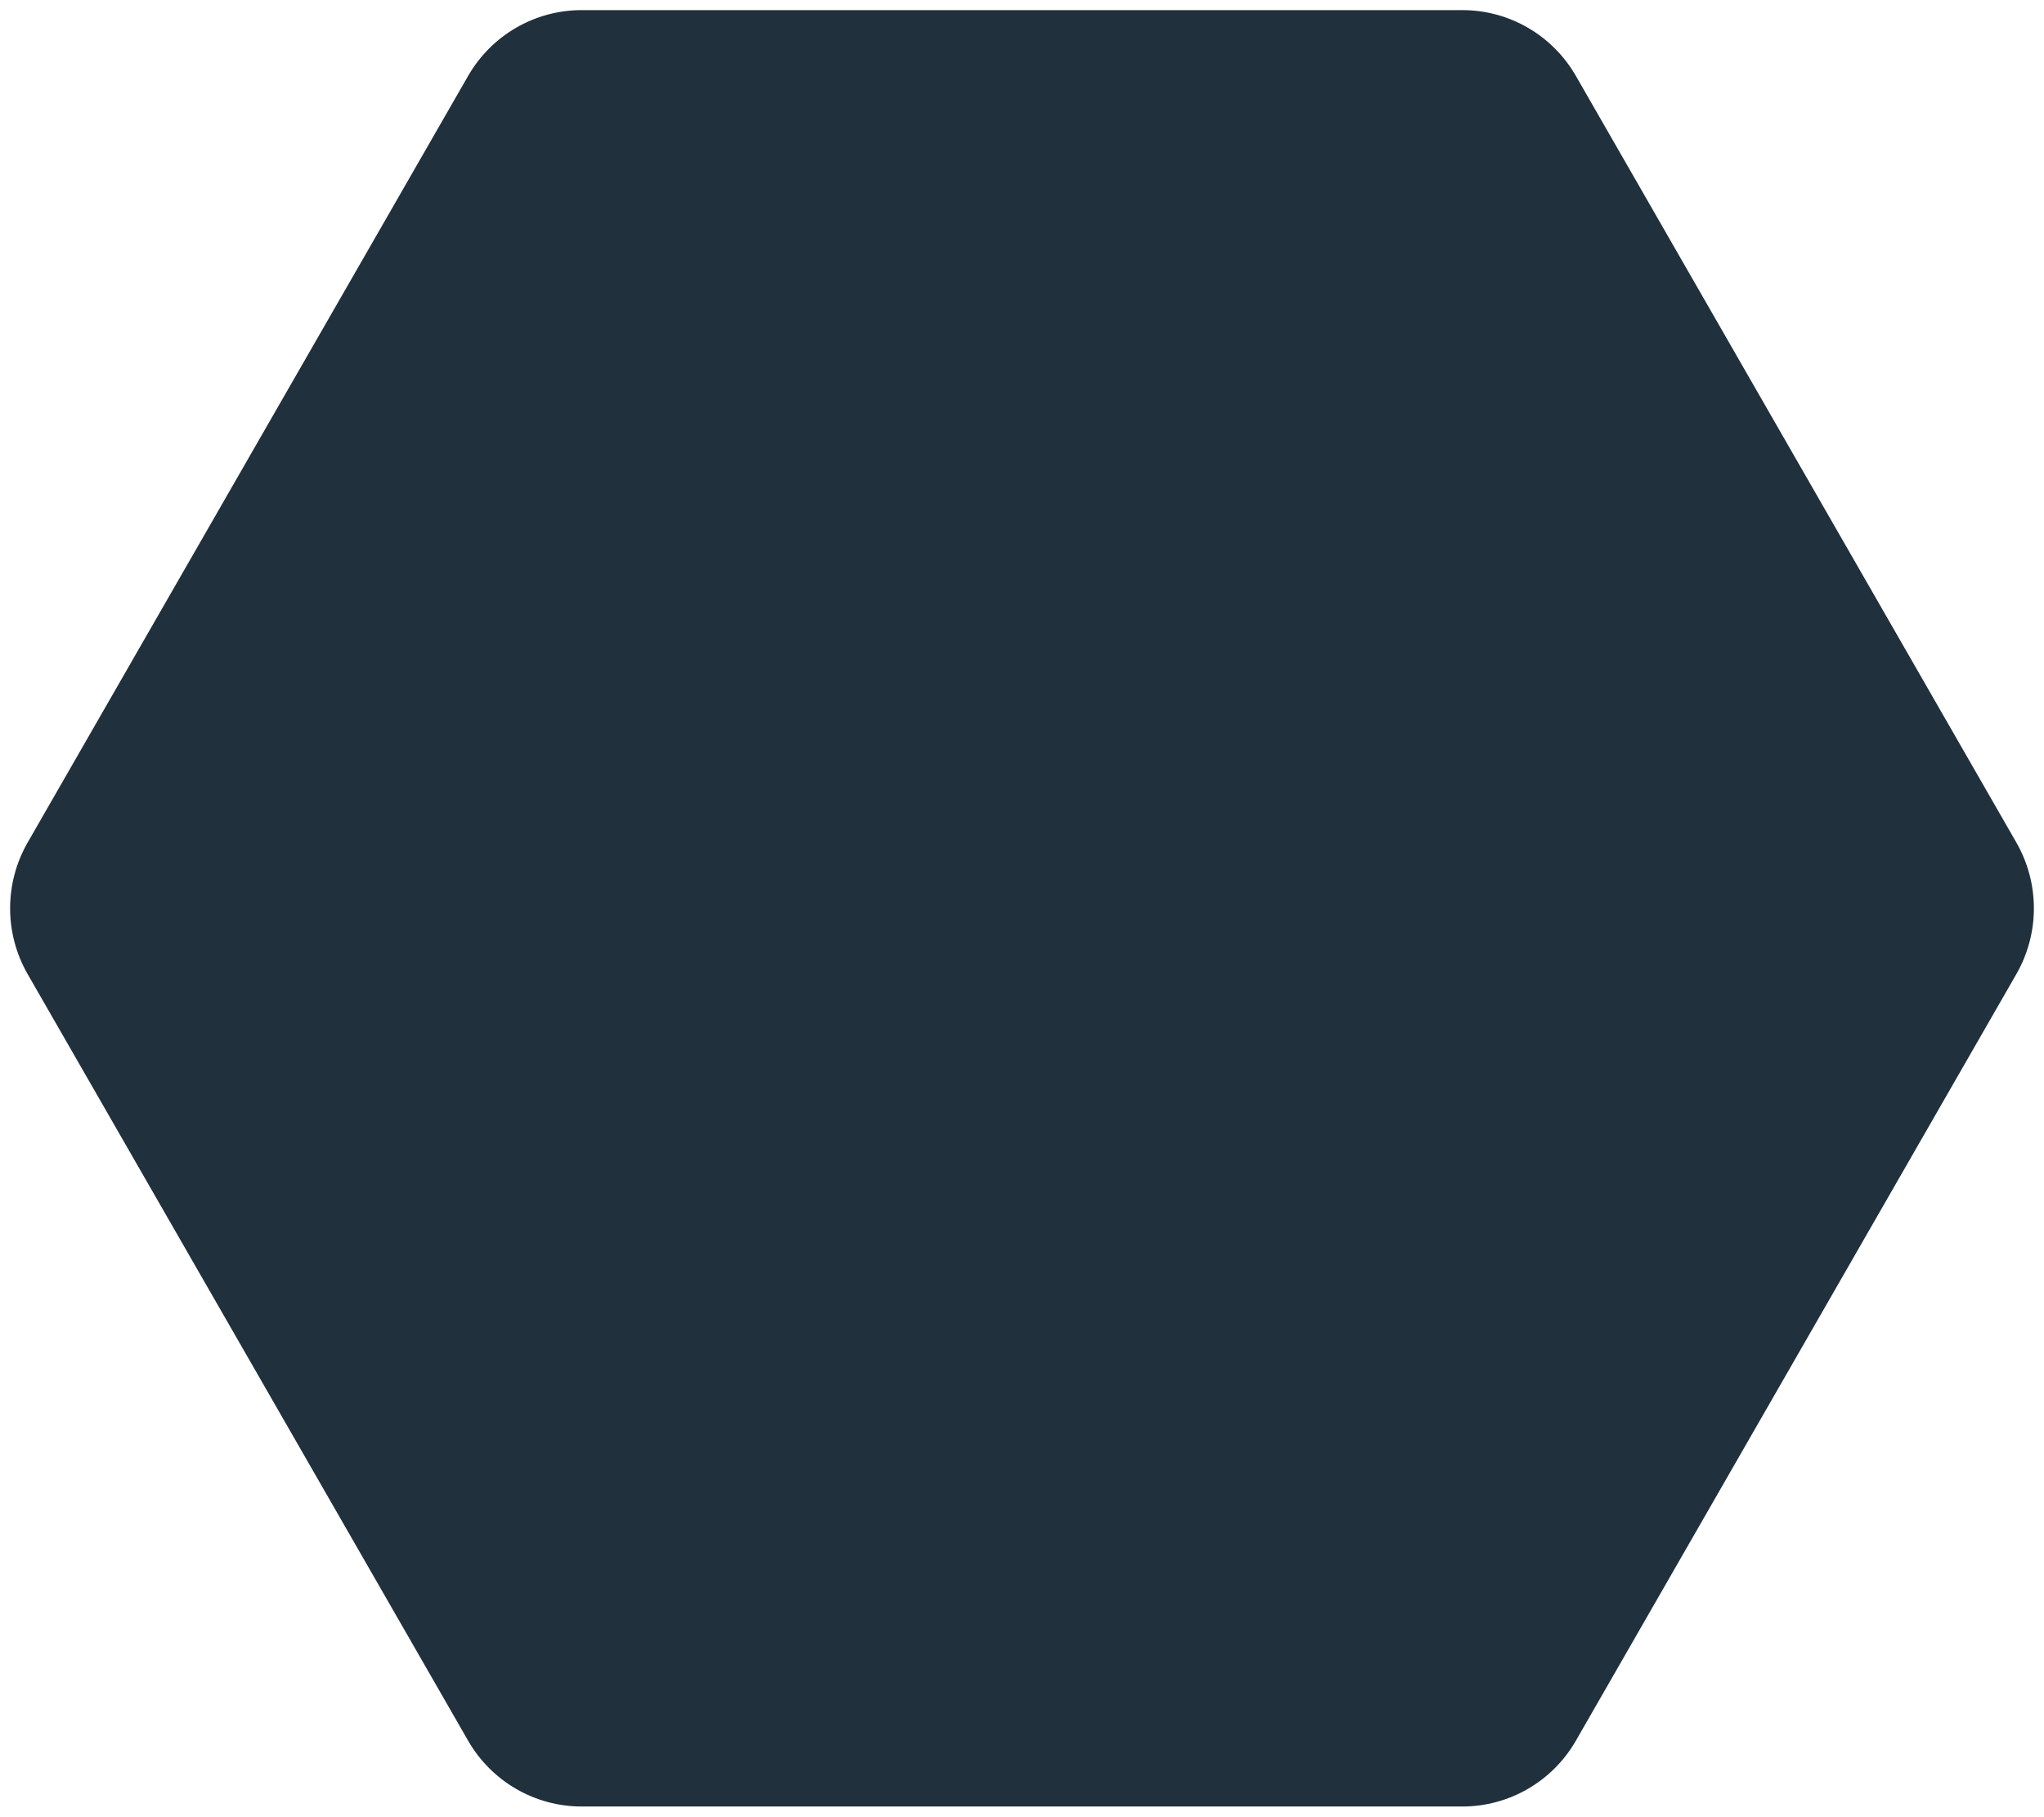 <svg width="808" height="718" viewBox="0 0 808 718" fill="none" xmlns="http://www.w3.org/2000/svg">
<g filter="url(#filter0_f_58_154)">
<path d="M185.036 30.027C194.291 13.921 211.395 4 229.906 4L578.094 4C596.605 4 613.709 13.921 622.964 30.027L797.059 332.973C806.314 349.079 806.314 368.921 797.059 385.027L622.964 687.973C613.709 704.079 596.605 714 578.094 714H229.906C211.395 714 194.291 704.079 185.036 687.973L10.941 385.027C1.686 368.921 1.686 349.079 10.941 332.973L185.036 30.027Z" fill="#20303C"/>
</g>
<defs>
<filter id="filter0_f_58_154" x="0" y="0" width="808" height="718" filterUnits="userSpaceOnUse" color-interpolation-filters="sRGB">
<feFlood flood-opacity="0" result="BackgroundImageFix"/>
<feBlend mode="normal" in="SourceGraphic" in2="BackgroundImageFix" result="shape"/>
<feGaussianBlur stdDeviation="2" result="effect1_foregroundBlur_58_154"/>
</filter>
</defs>
</svg>
